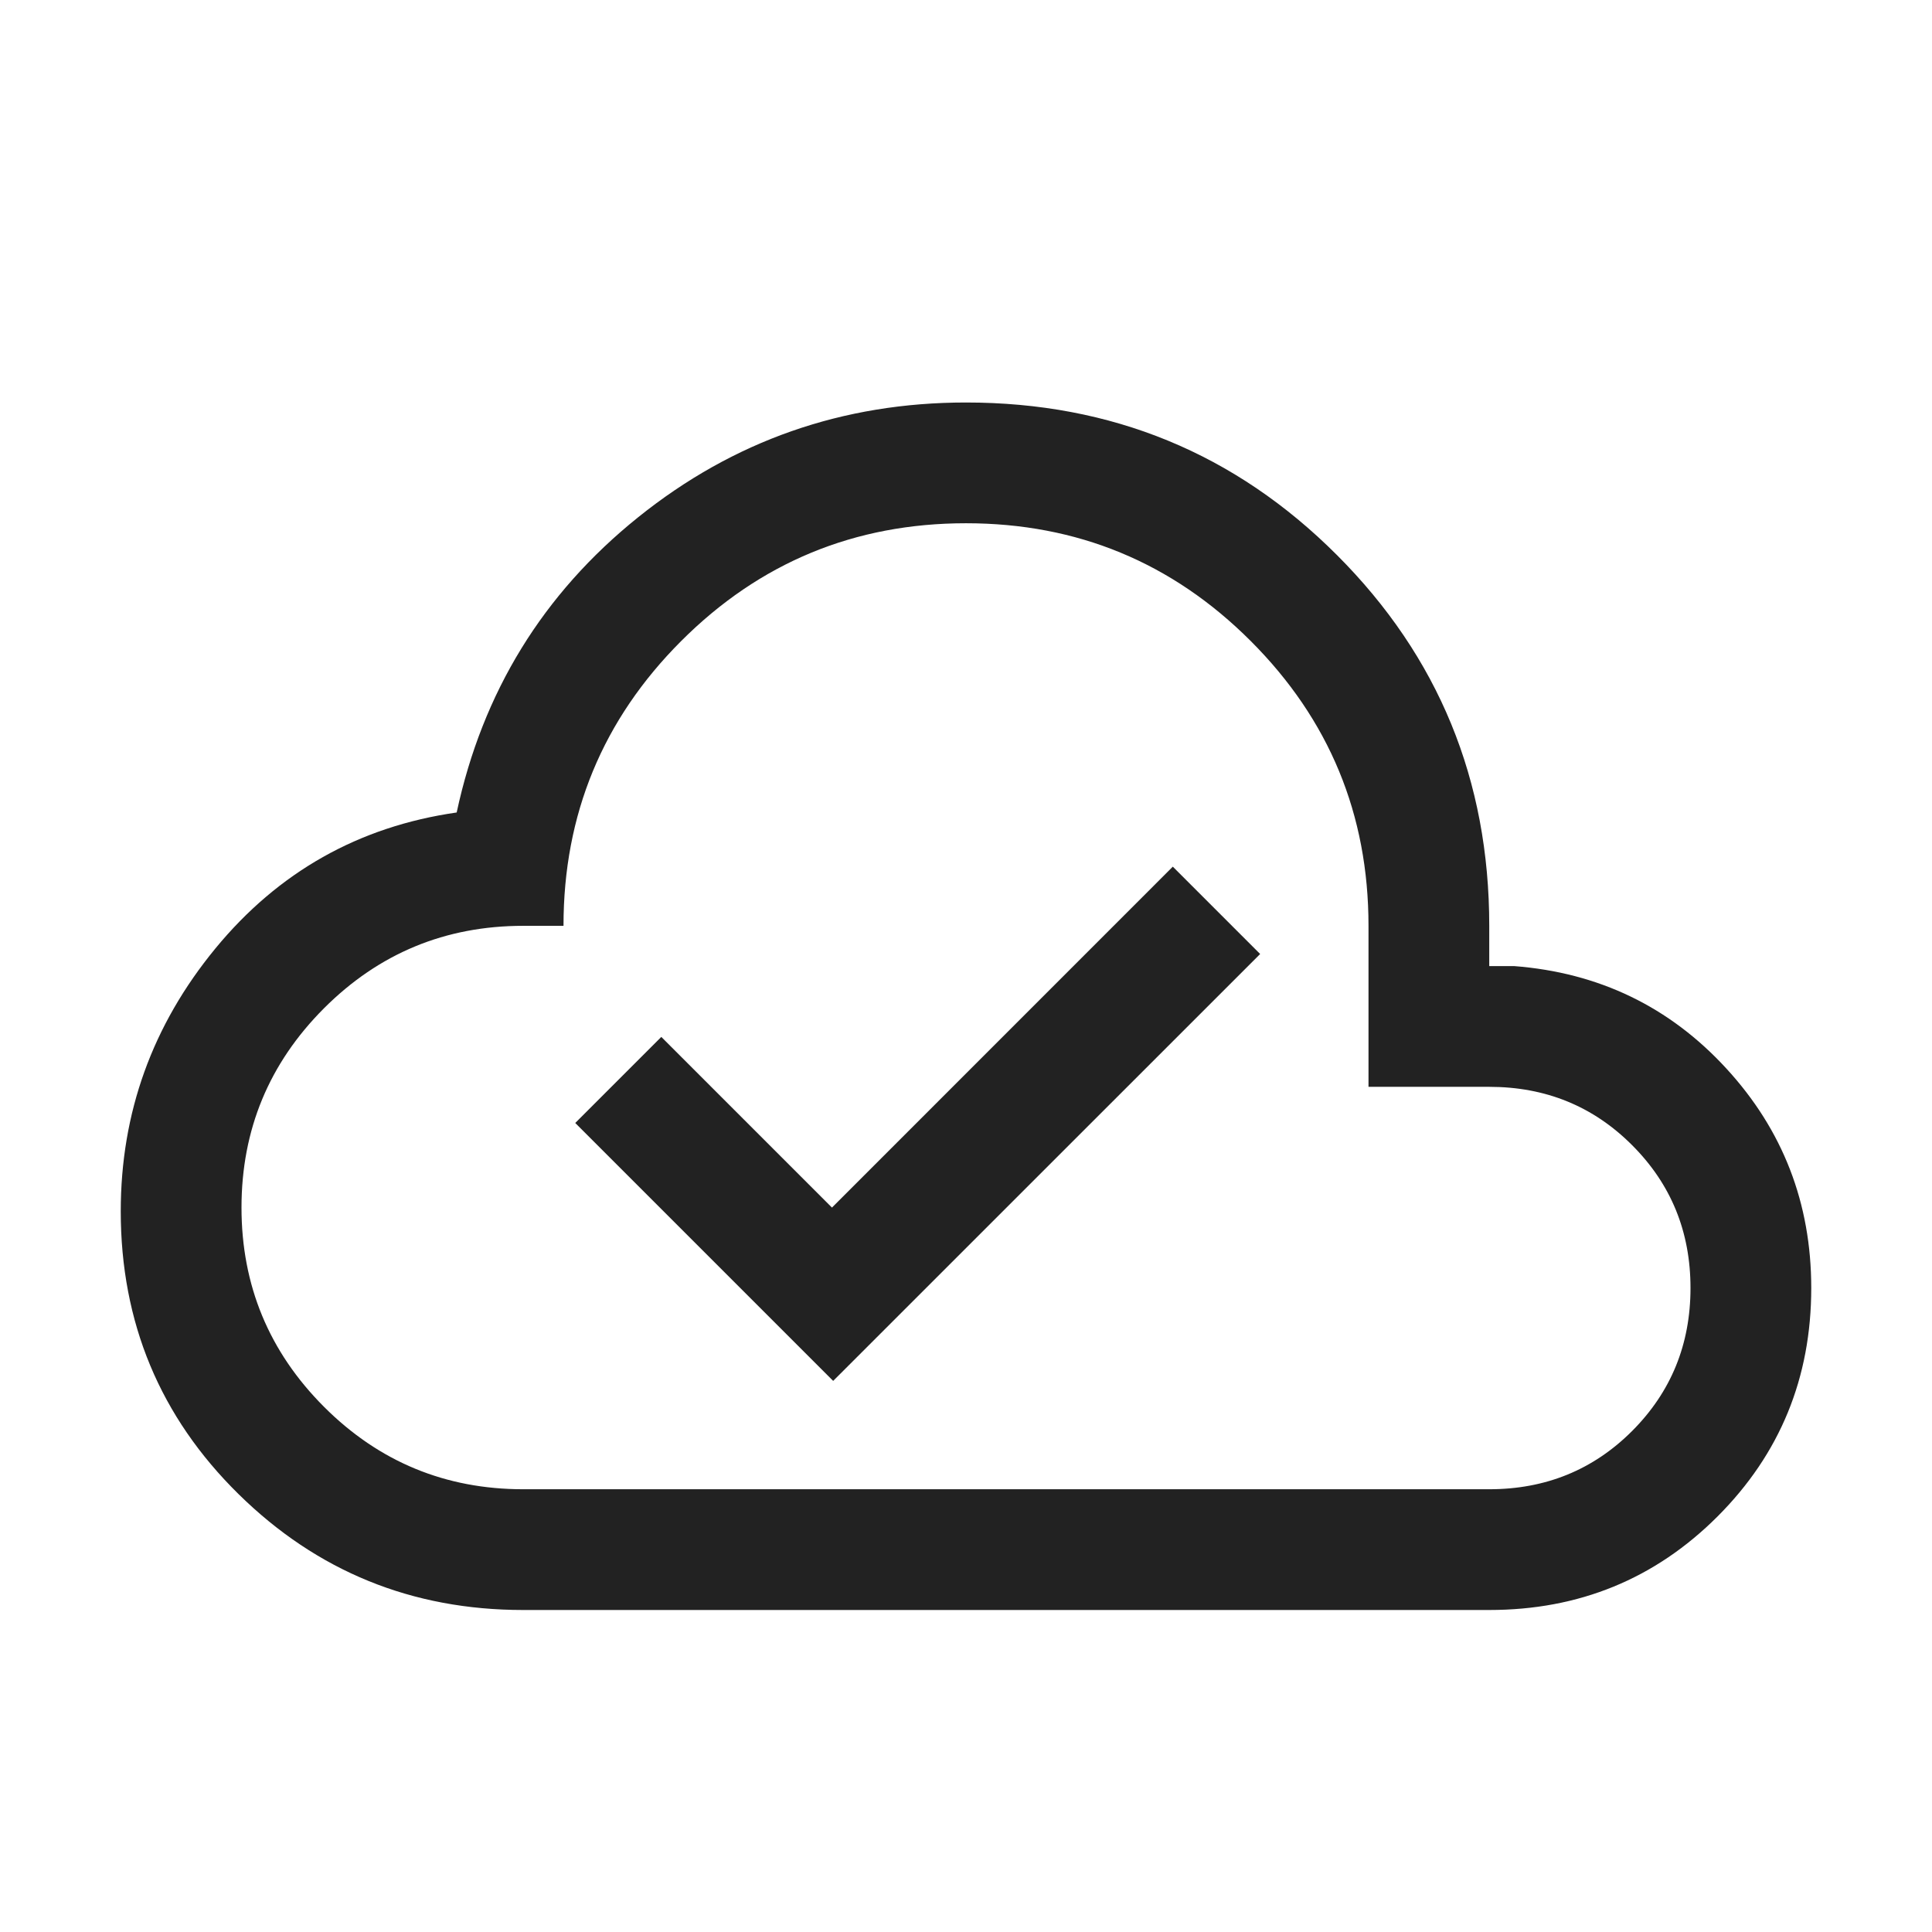 <svg width="24" height="24" viewBox="0 0 24 24" fill="none" xmlns="http://www.w3.org/2000/svg">
<mask id="mask0_2621_40479" style="mask-type:alpha" maskUnits="userSpaceOnUse" x="0" y="0" width="24" height="24">
<rect y="0.5" width="24" height="24" fill="#D9D9D9"/>
</mask>
<g mask="url(#mask0_2621_40479)">
<path d="M10.35 17.154L15.654 11.851L14.569 10.766L10.335 15.001L8.215 12.881L7.146 13.95L10.35 17.154ZM6.5 20C5.118 20 3.939 19.52 2.963 18.56C1.988 17.6 1.5 16.429 1.5 15.047C1.5 13.823 1.892 12.736 2.675 11.783C3.458 10.831 4.458 10.267 5.673 10.093C5.994 8.598 6.745 7.375 7.928 6.425C9.111 5.475 10.468 5 12 5C13.809 5 15.345 5.632 16.607 6.894C17.869 8.156 18.5 9.691 18.5 11.501V12.001H18.808C19.861 12.082 20.74 12.506 21.444 13.272C22.148 14.037 22.5 14.947 22.5 16C22.5 17.116 22.112 18.061 21.337 18.837C20.561 19.613 19.615 20 18.5 20H6.5ZM6.5 18.5H18.5C19.2 18.5 19.792 18.259 20.275 17.776C20.758 17.292 21 16.701 21 16C21 15.3 20.758 14.709 20.275 14.226C19.792 13.742 19.2 13.501 18.5 13.501H17V11.501C17 10.117 16.512 8.938 15.537 7.963C14.562 6.988 13.383 6.5 12 6.5C10.617 6.5 9.437 6.988 8.462 7.963C7.487 8.938 7 10.117 7 11.501H6.5C5.533 11.501 4.708 11.842 4.025 12.525C3.342 13.209 3 14.034 3 15.001C3 15.967 3.342 16.792 4.025 17.476C4.708 18.159 5.533 18.5 6.5 18.5Z" fill="#222222"/>
</g>
</svg>
